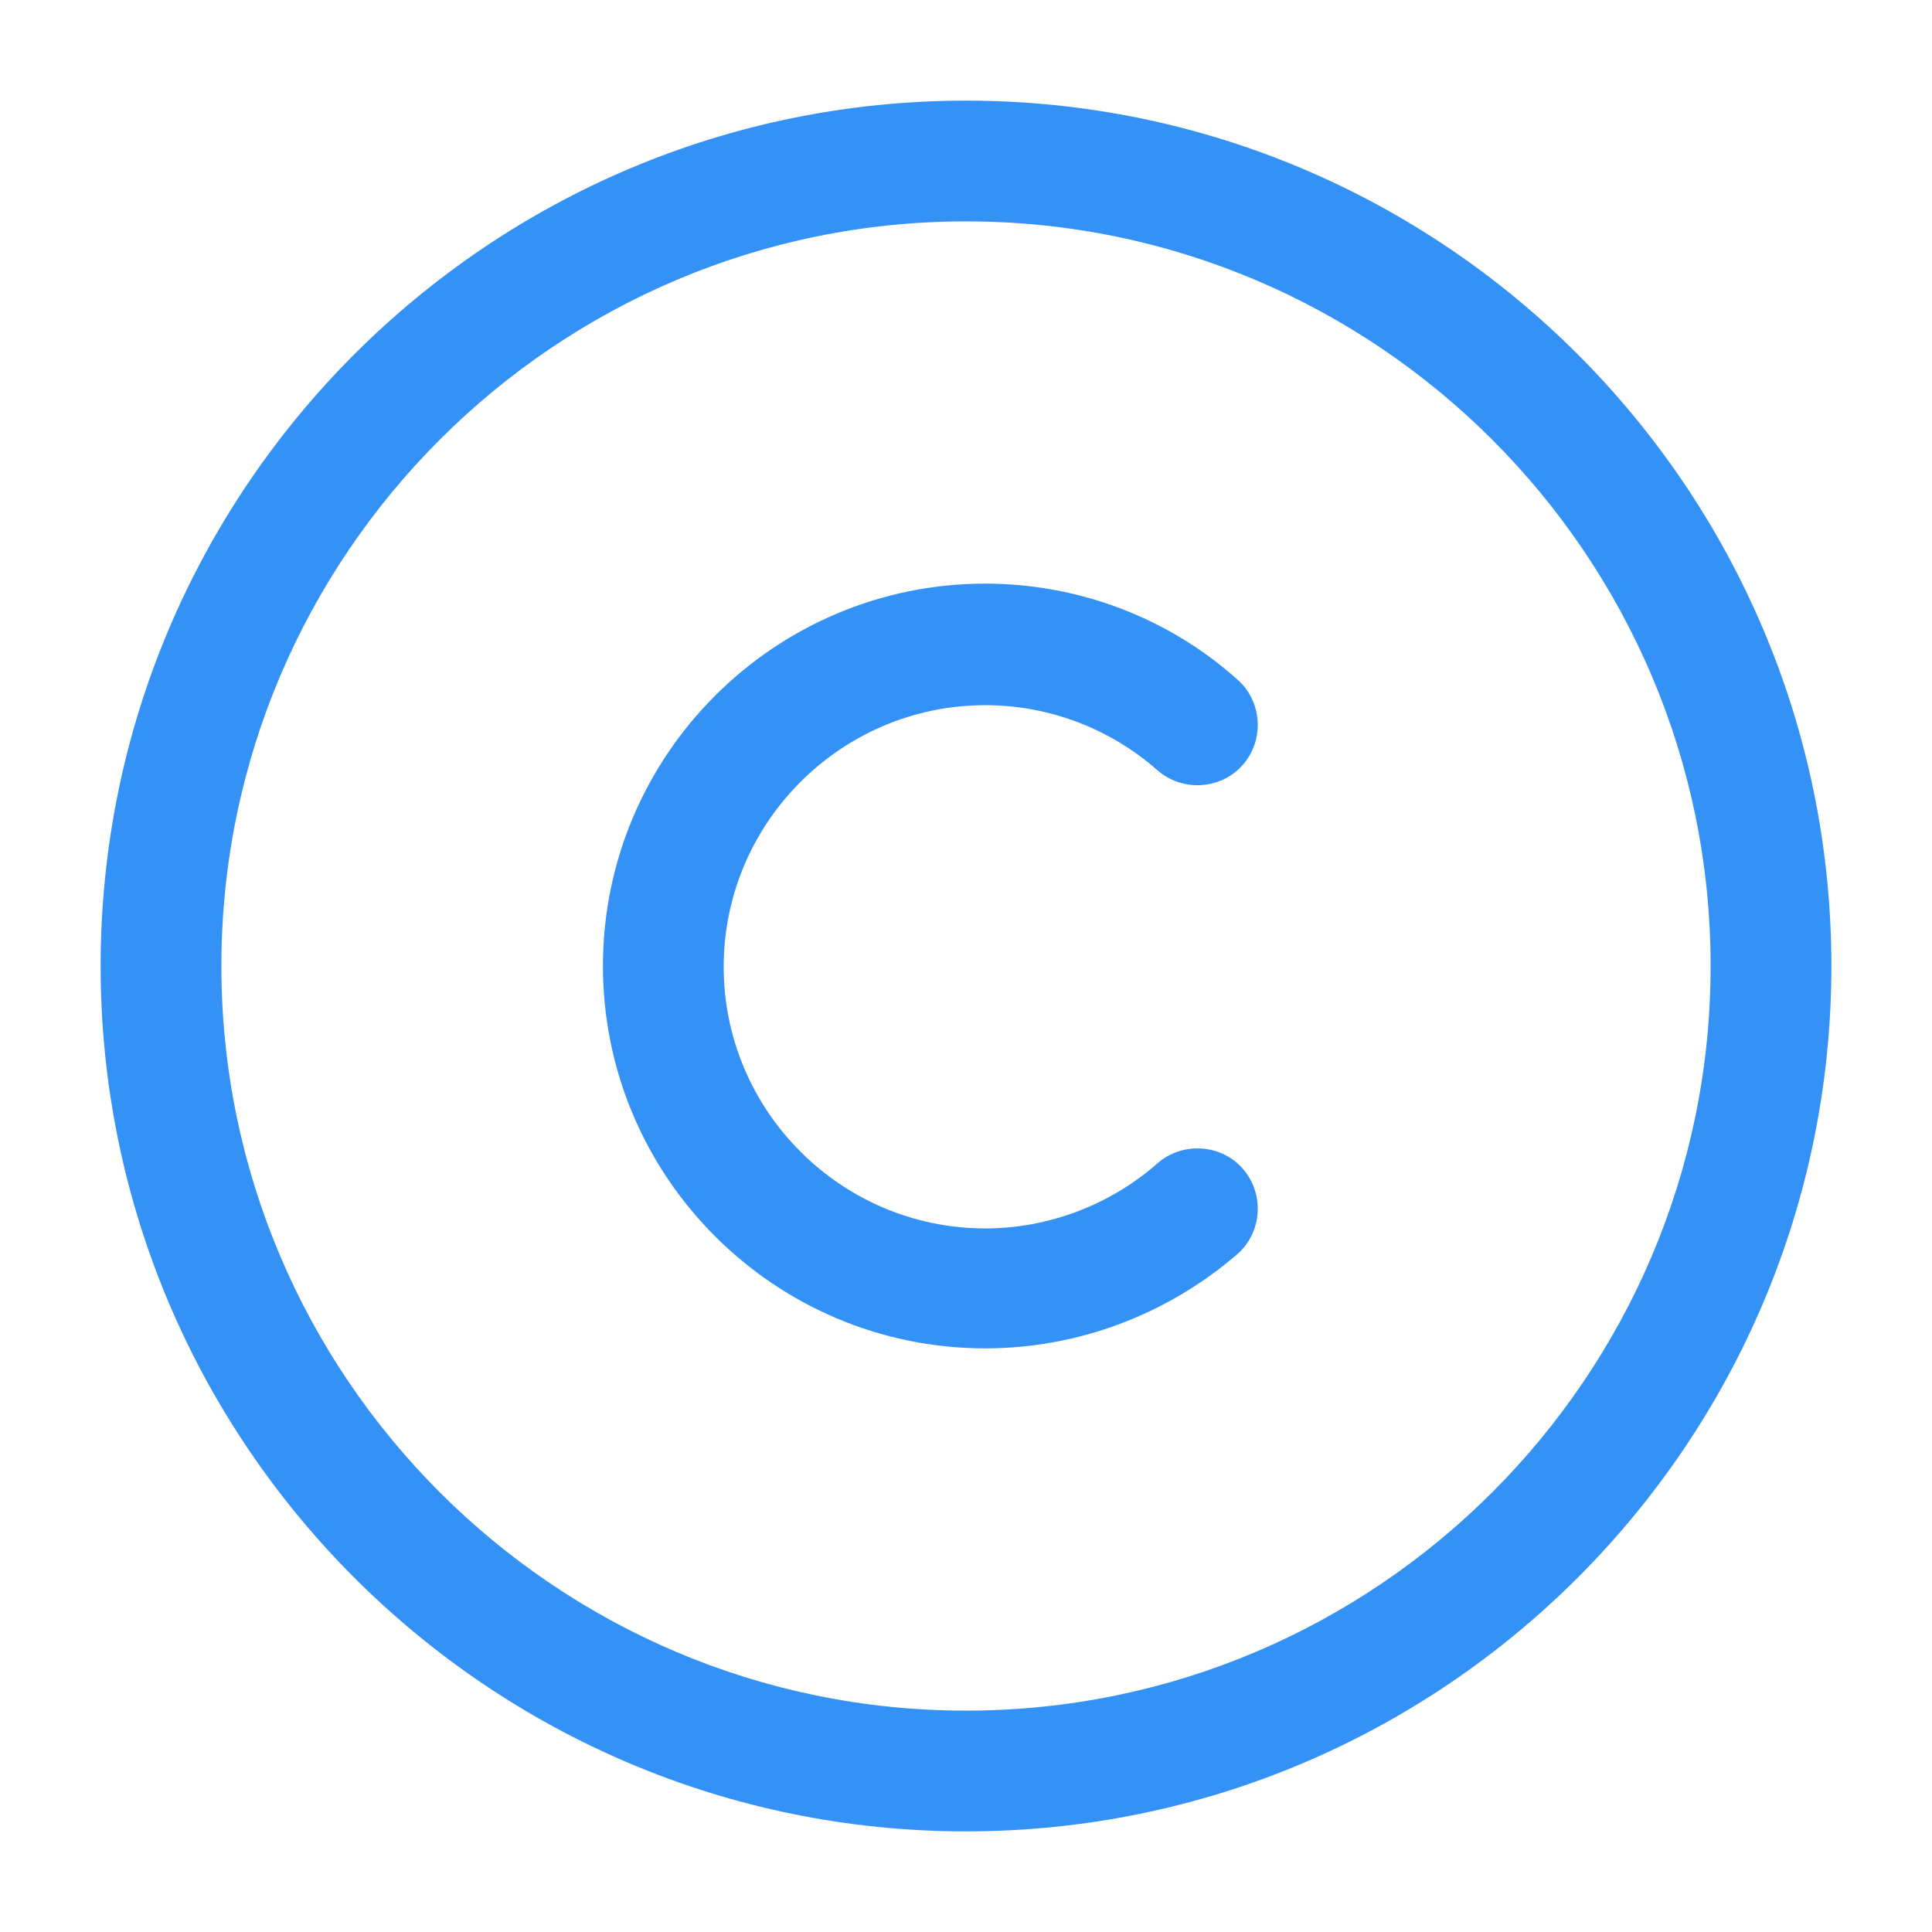 <svg width="24" height="24" viewBox="0 0 24 24" fill="none" xmlns="http://www.w3.org/2000/svg">
<path d="M12 22.75C6.07 22.75 1.25 17.93 1.25 12C1.25 6.07 6.07 1.25 12 1.25C17.93 1.25 22.75 6.07 22.75 12C22.75 17.93 17.93 22.75 12 22.75ZM12 2.75C6.9 2.75 2.75 6.9 2.75 12C2.75 17.1 6.9 21.25 12 21.25C17.1 21.25 21.25 17.1 21.25 12C21.25 6.9 17.1 2.75 12 2.75Z" fill="#3492F7"/>
<path d="M12.24 16.75C9.62 16.75 7.49 14.62 7.49 12C7.49 9.38 9.62 7.25 12.24 7.25C13.39 7.25 14.51 7.67 15.37 8.44C15.68 8.71 15.71 9.19 15.44 9.5C15.17 9.81 14.69 9.84 14.38 9.57C13.79 9.05 13.03 8.76 12.24 8.76C10.45 8.76 8.99 10.22 8.99 12.01C8.99 13.8 10.45 15.26 12.24 15.26C13.02 15.26 13.79 14.97 14.38 14.45C14.69 14.18 15.17 14.21 15.44 14.52C15.71 14.83 15.68 15.31 15.37 15.58C14.5 16.33 13.39 16.75 12.24 16.75Z" fill="#3492F7"/>
</svg>
